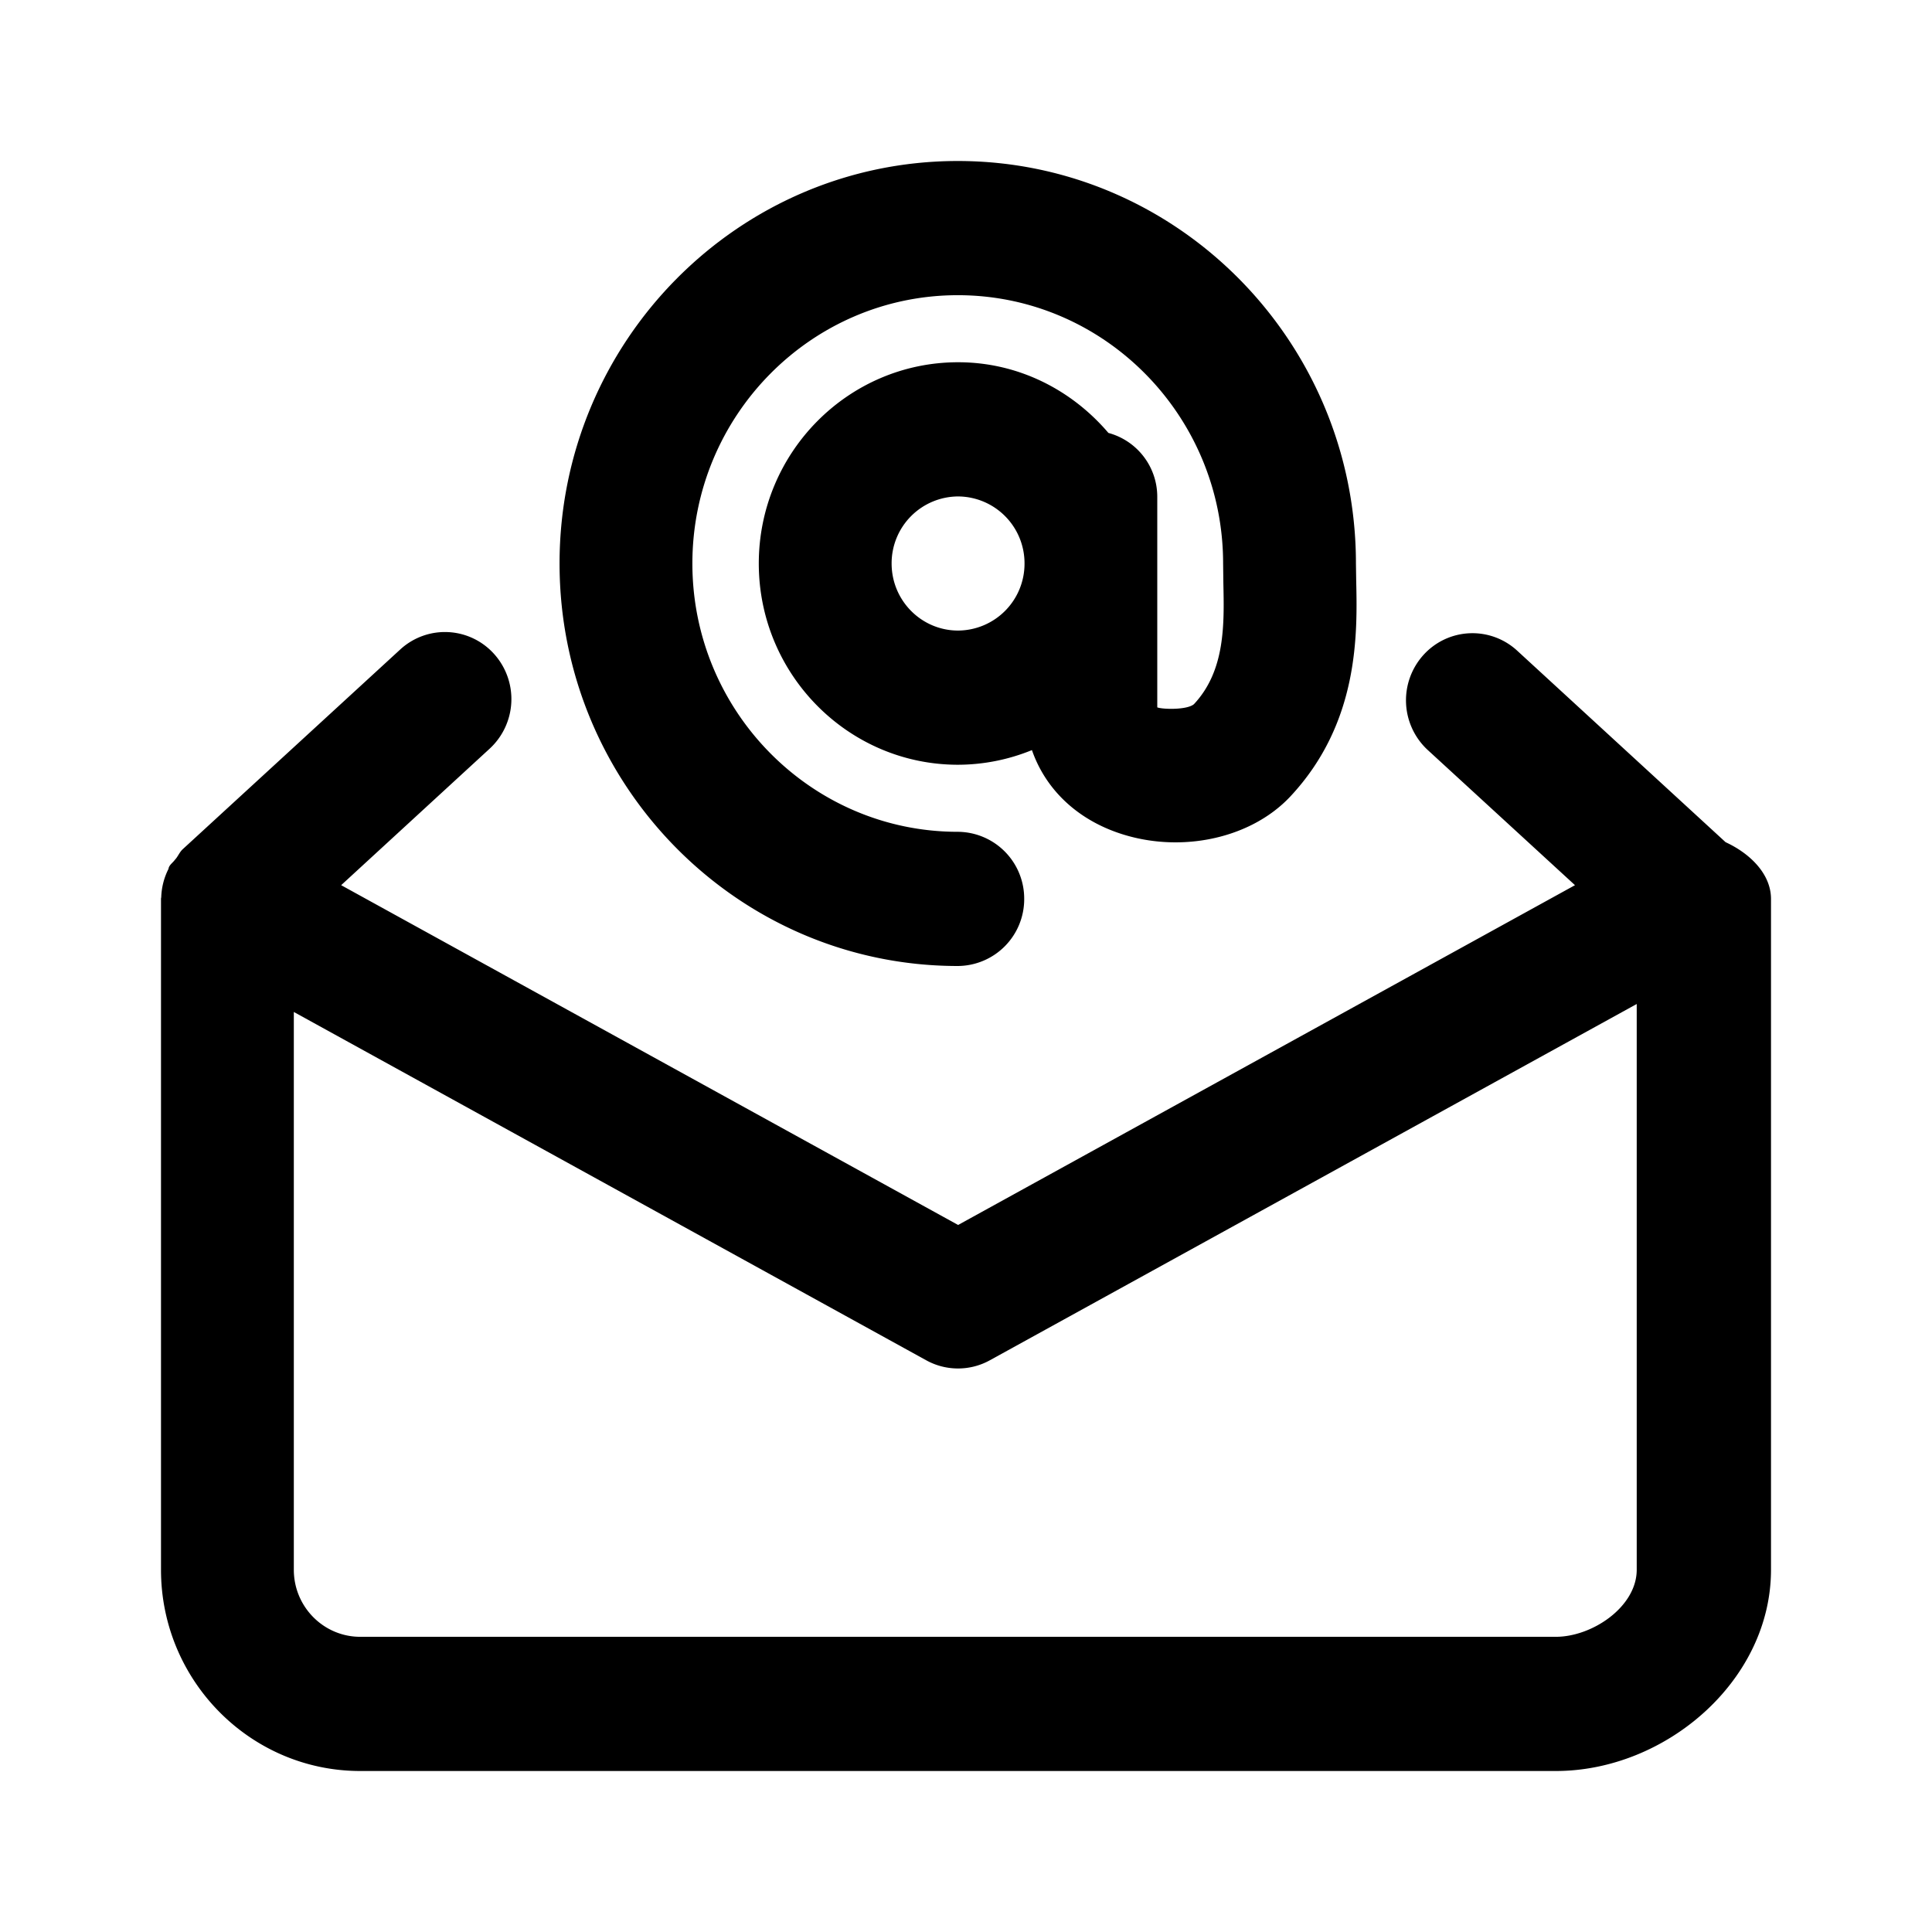 <svg xmlns="http://www.w3.org/2000/svg" fill="none" viewBox="0 0 24 24"><path fill="currentColor" fill-rule="evenodd" d="M19.327 22H4.475C3.11 22 2 20.878 2 19.5v-8.333a.07.07 0 0 1 .003-.02.832.832 0 0 1 .09-.353.076.076 0 0 1 .008-.027c.017-.033.048-.054.07-.084l.017-.02c.028-.037.046-.08.081-.113l2.703-2.482a.82.82 0 0 1 1.166.056.838.838 0 0 1-.056 1.177l-1.844 1.695 7.664 4.221 7.663-4.221-1.83-1.68a.84.84 0 0 1-.054-1.178.82.82 0 0 1 1.165-.056l2.59 2.38c.306.141.564.396.564.705V19.5c0 1.378-1.308 2.5-2.673 2.5Zm1.005-9.528-8.036 4.426a.818.818 0 0 1-.79 0L3.65 12.571V19.5c0 .46.37.833.825.833h14.852c.455 0 1.005-.374 1.005-.833v-7.028Zm-6.533-2.16c-.488-.195-.827-.553-.98-.994a2.441 2.441 0 0 1-.918.182c-1.365 0-2.475-1.122-2.475-2.5s1.11-2.5 2.476-2.5c.749 0 1.413.345 1.867.878a.821.821 0 0 1 .607.789v2.62c.059.025.37.035.456-.04.39-.417.376-.994.365-1.504L15.194 7c0-1.838-1.479-3.333-3.296-3.333-1.818 0-3.297 1.495-3.297 3.333s1.479 3.333 3.297 3.333a.83.83 0 0 1 .825.834.83.83 0 0 1-.825.833C9.17 12 6.951 9.758 6.951 7s2.22-5 4.947-5 4.946 2.242 4.946 5l.003.206c.015.661.04 1.769-.816 2.686-.517.554-1.454.73-2.232.42Zm-1.897-4.145a.83.83 0 0 0-.826.833c0 .46.37.833.826.833A.83.83 0 0 0 12.727 7a.83.83 0 0 0-.825-.833Z" clip-rule="evenodd"/></svg>